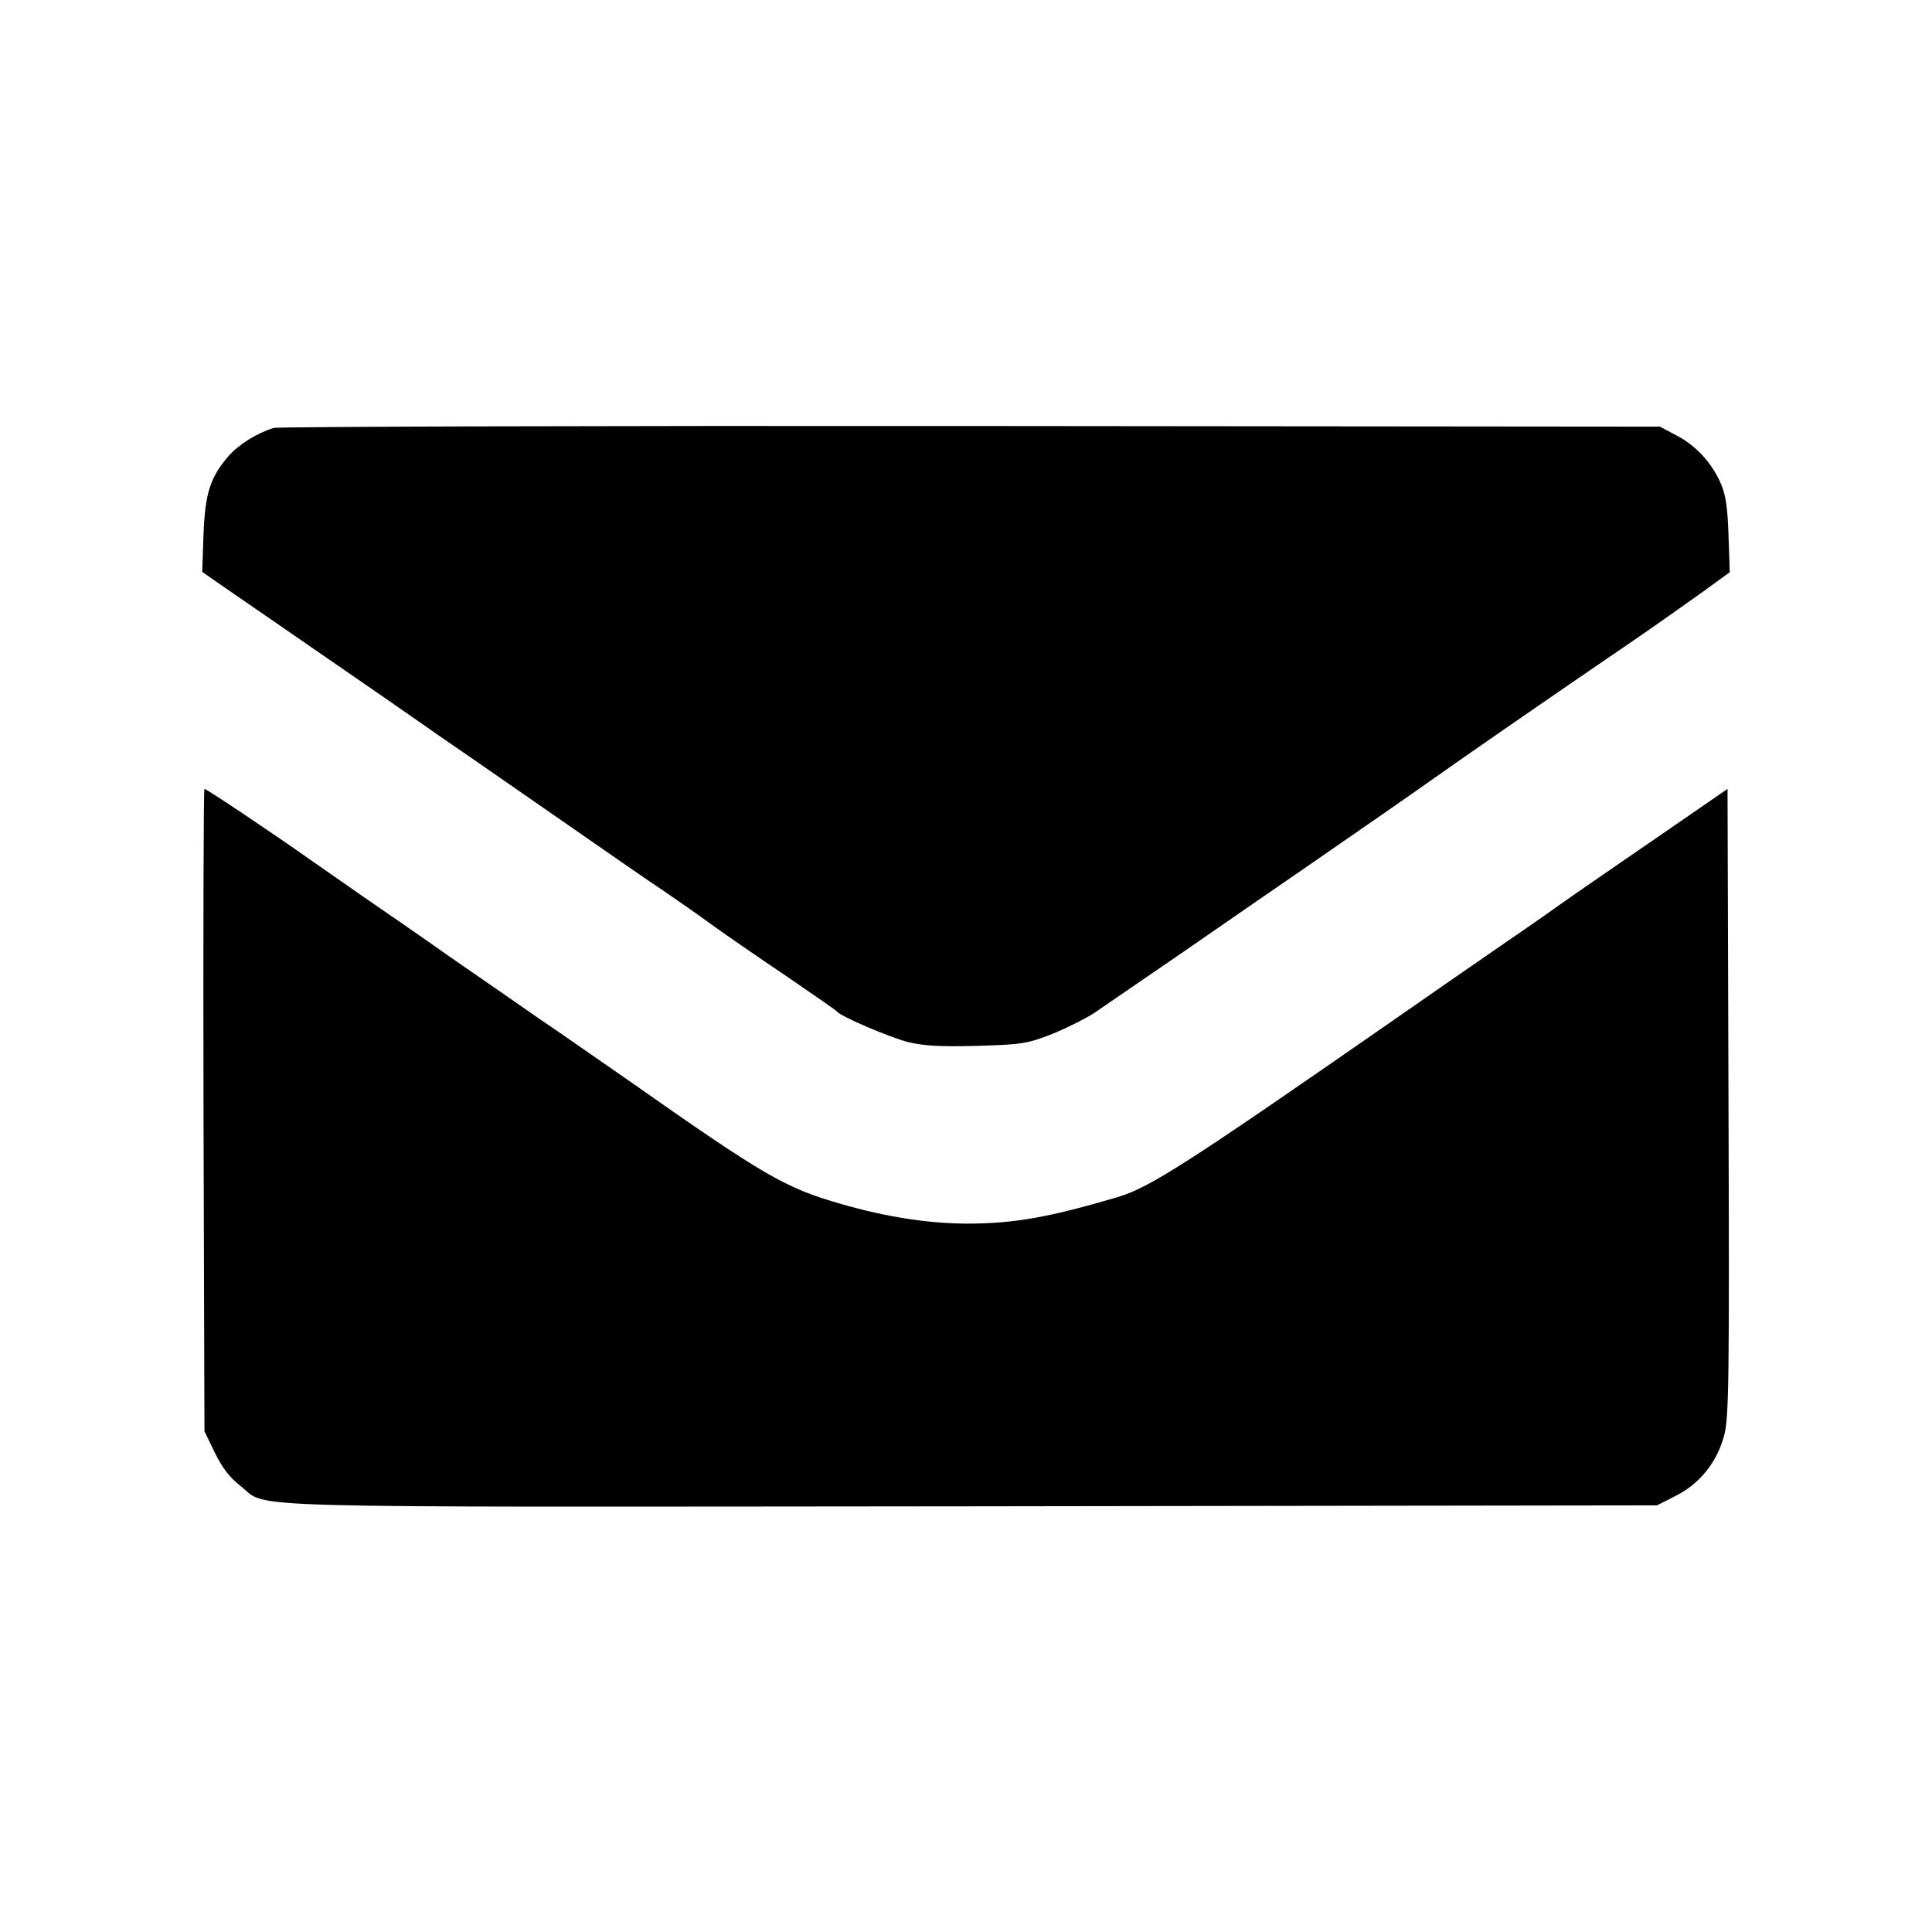 <?xml version="1.0" standalone="no"?>
<!DOCTYPE svg PUBLIC "-//W3C//DTD SVG 20010904//EN"
 "http://www.w3.org/TR/2001/REC-SVG-20010904/DTD/svg10.dtd">
<svg version="1.0" xmlns="http://www.w3.org/2000/svg"
 width="600pt" height="600pt" viewBox="0 0 600 600"
 preserveAspectRatio="xMidYMid meet">
<g transform="translate(0,600) scale(0.1,-0.1)"
fill="#000000" stroke="none">
<path d="M850 4671 c-52 -16 -108 -51 -140 -87 -57 -66 -73 -115 -78 -244 l-4
-116 53 -37 c49 -34 195 -134 425 -293 49 -34 125 -86 169 -117 44 -31 136
-95 205 -142 69 -48 208 -144 310 -215 102 -71 223 -155 270 -186 47 -32 117
-81 155 -109 39 -28 140 -98 225 -155 85 -58 157 -108 160 -112 12 -15 159
-78 219 -94 50 -12 98 -15 215 -12 142 4 156 7 234 37 46 19 104 48 130 65
240 164 369 253 497 342 83 57 218 150 300 207 83 57 177 123 210 146 144 102
378 264 674 466 64 44 156 109 205 144 l88 64 -4 116 c-3 88 -9 127 -25 162
-28 63 -77 116 -137 147 l-51 27 -2140 2 c-1177 1 -2151 -2 -2165 -6z"/>
<path d="M632 2552 l3 -997 33 -68 c23 -47 47 -77 78 -101 93 -72 -93 -66
2270 -64 l2130 3 59 30 c75 38 128 105 150 189 14 54 16 167 13 1034 l-3 972
-145 -100 c-247 -170 -323 -222 -385 -266 -33 -24 -123 -86 -200 -139 -77 -53
-207 -143 -290 -201 -662 -460 -774 -532 -875 -562 -210 -62 -321 -82 -465
-82 -121 0 -255 21 -393 61 -174 50 -235 85 -662 385 -91 63 -214 149 -275
190 -60 42 -186 129 -280 194 -93 66 -213 148 -265 184 -52 36 -126 88 -165
115 -113 80 -323 221 -330 221 -3 0 -4 -449 -3 -998z"/>
</g>
</svg>
